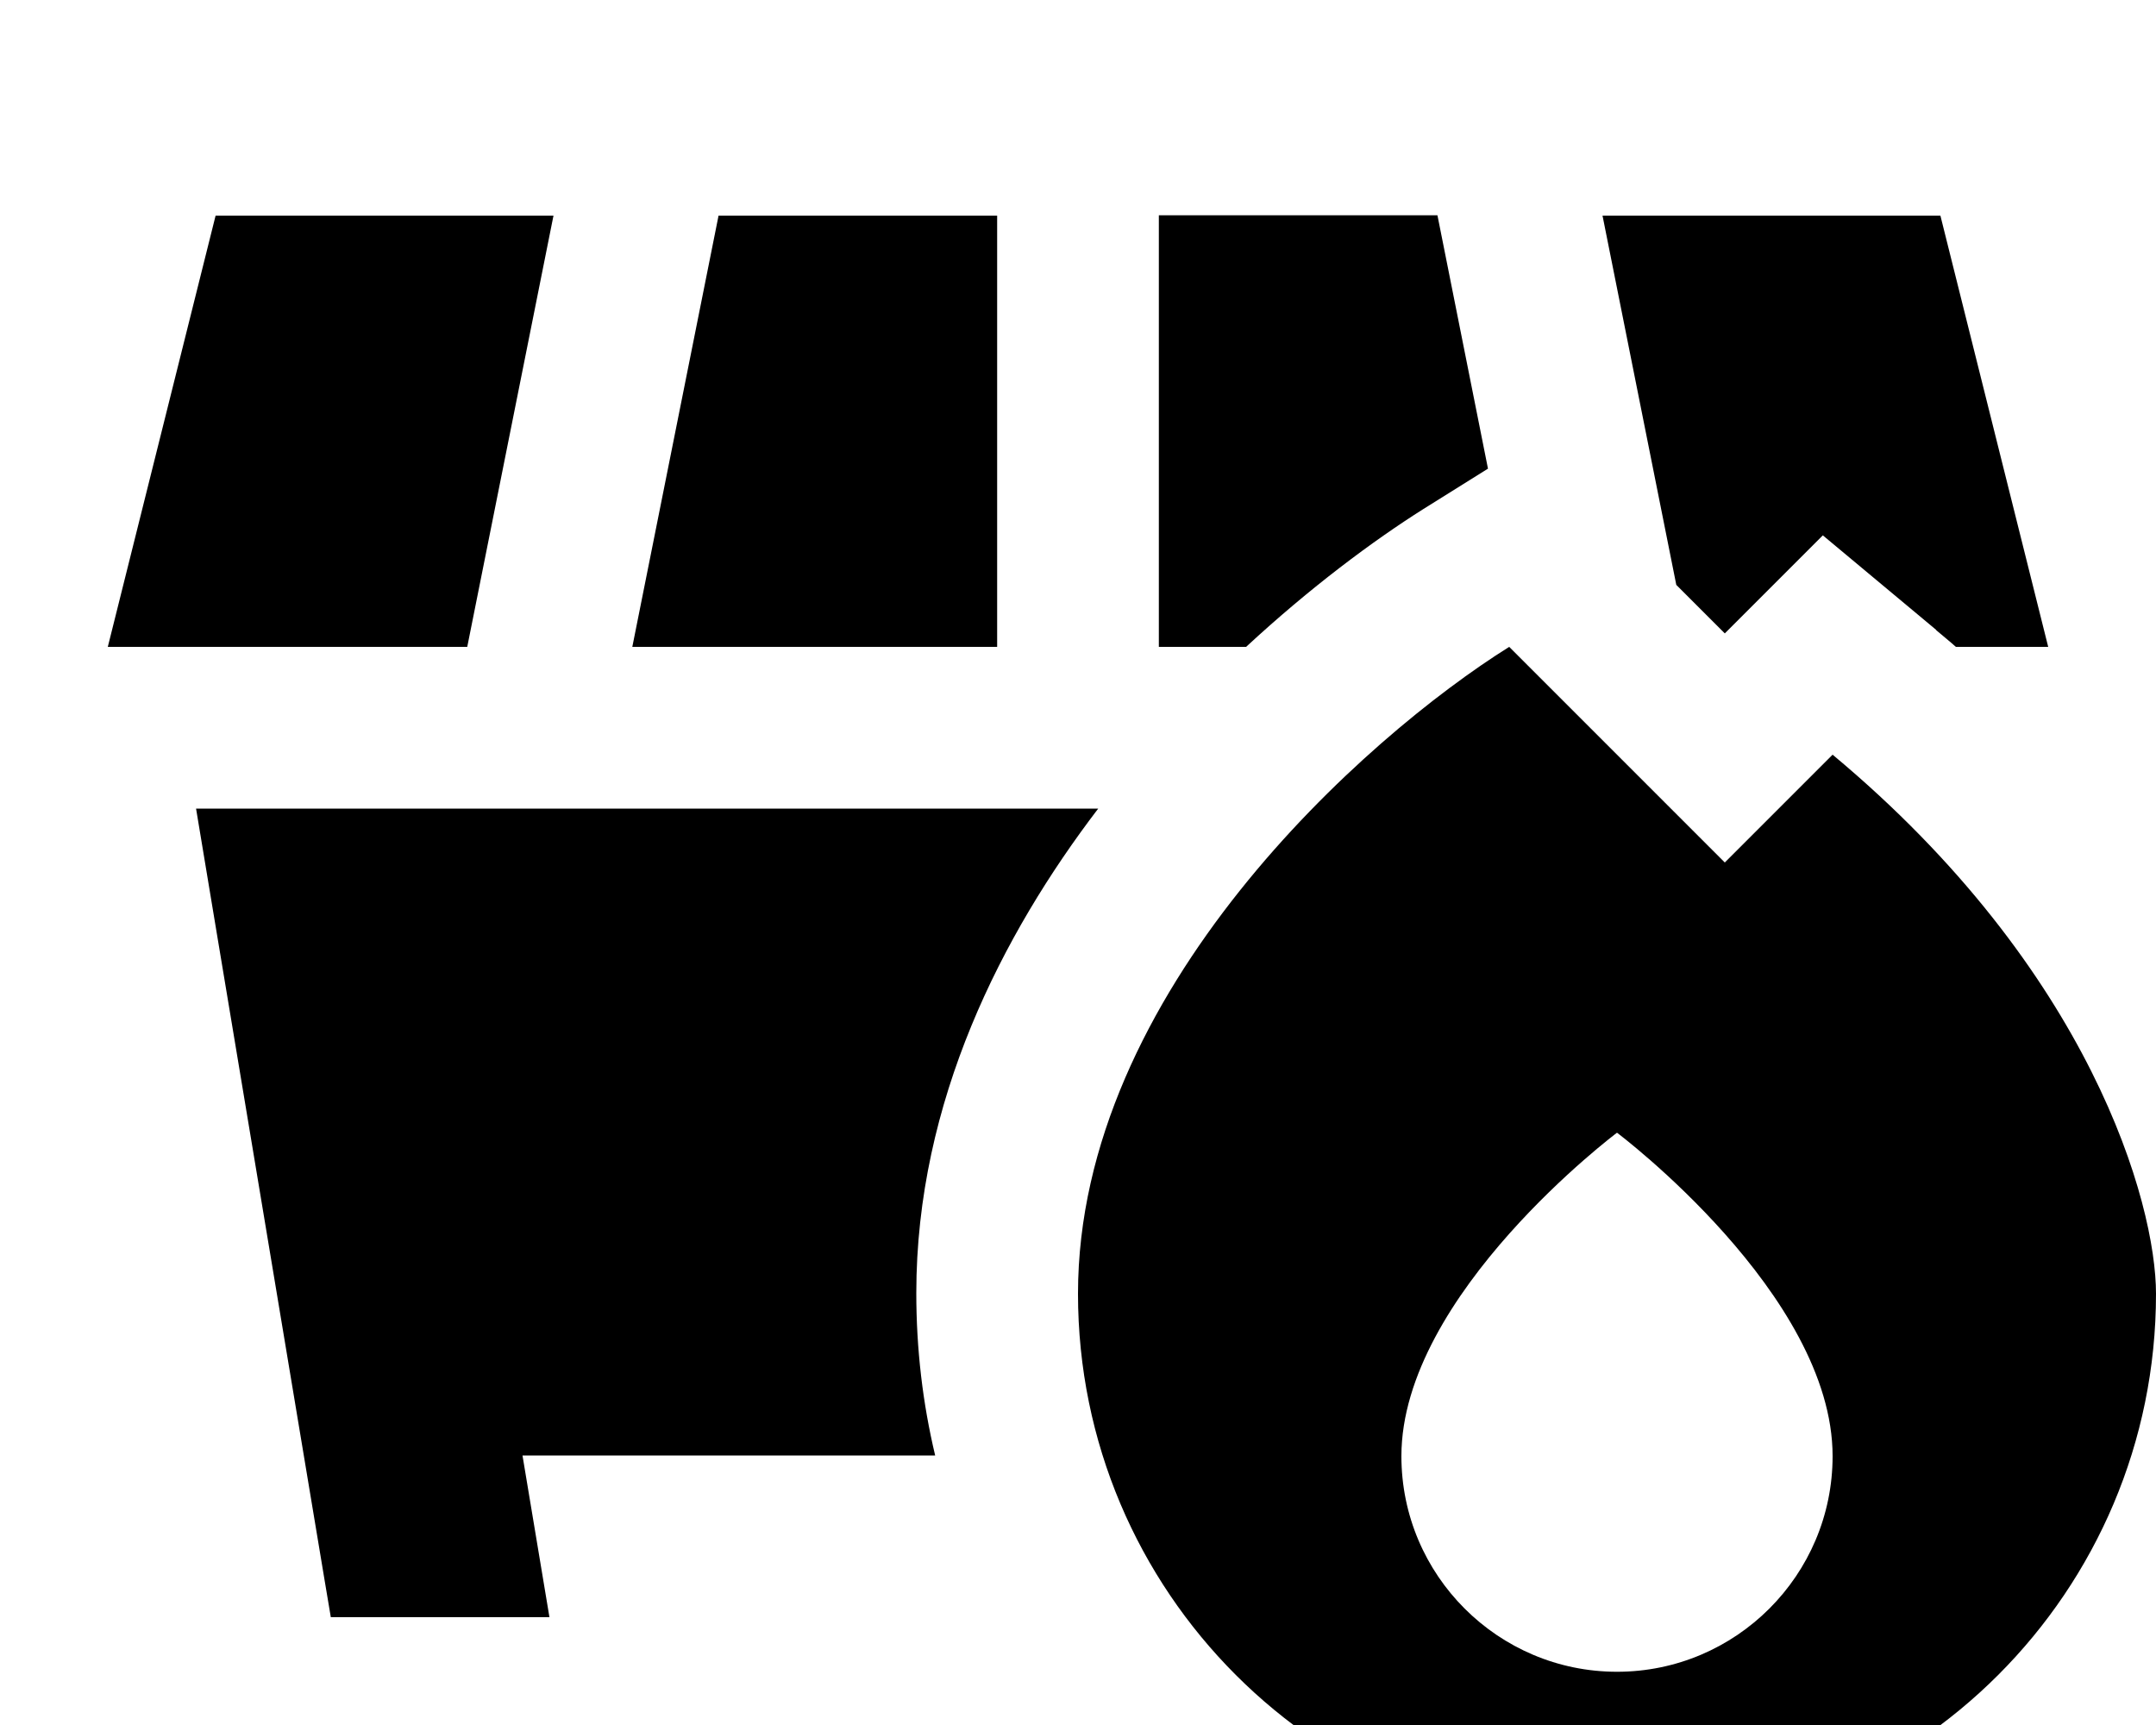 <svg xmlns="http://www.w3.org/2000/svg" viewBox="0 0 640 512"><!--! Font Awesome Pro 7.1.0 by @fontawesome - https://fontawesome.com License - https://fontawesome.com/license (Commercial License) Copyright 2025 Fonticons, Inc. --><path fill="currentColor" d="M64 64L32 192 138.7 192 164.3 64 64 64zM296 192l0-128-82.7 0-25.6 128 108.3 0zm48 0l25.9 0c19-17.6 37.7-31.5 52.6-40.9l19.2-12-15-75.2-82.7 0 0 128zm230.7-5c2 1.7 4 3.3 5.9 5l27.4 0-32-128-100.3 0 21.9 109.6 14.4 14.4 29.1-29.1 33.7 28.1zM272 383.8c0-57 25.6-106.6 54-143.8l-267.8 0 6.2 37.3 32 192 1.8 10.7 64.9 0c-2.2-13.3-4.9-29.3-8-48l122.5 0c-3.7-15.5-5.6-31.6-5.6-48.2zM448 192c-42.7 26.7-128 102.4-128 192 0 88.4 71.6 160 160 160s160-71.6 160-160c0-26.7-19.2-96-96-160l-32 32-64-64zm96 240.2c0 35.3-28.7 64-64 64s-64-28.7-64-64c0-48 64-96 64-96s64 48 64 96z"/></svg>